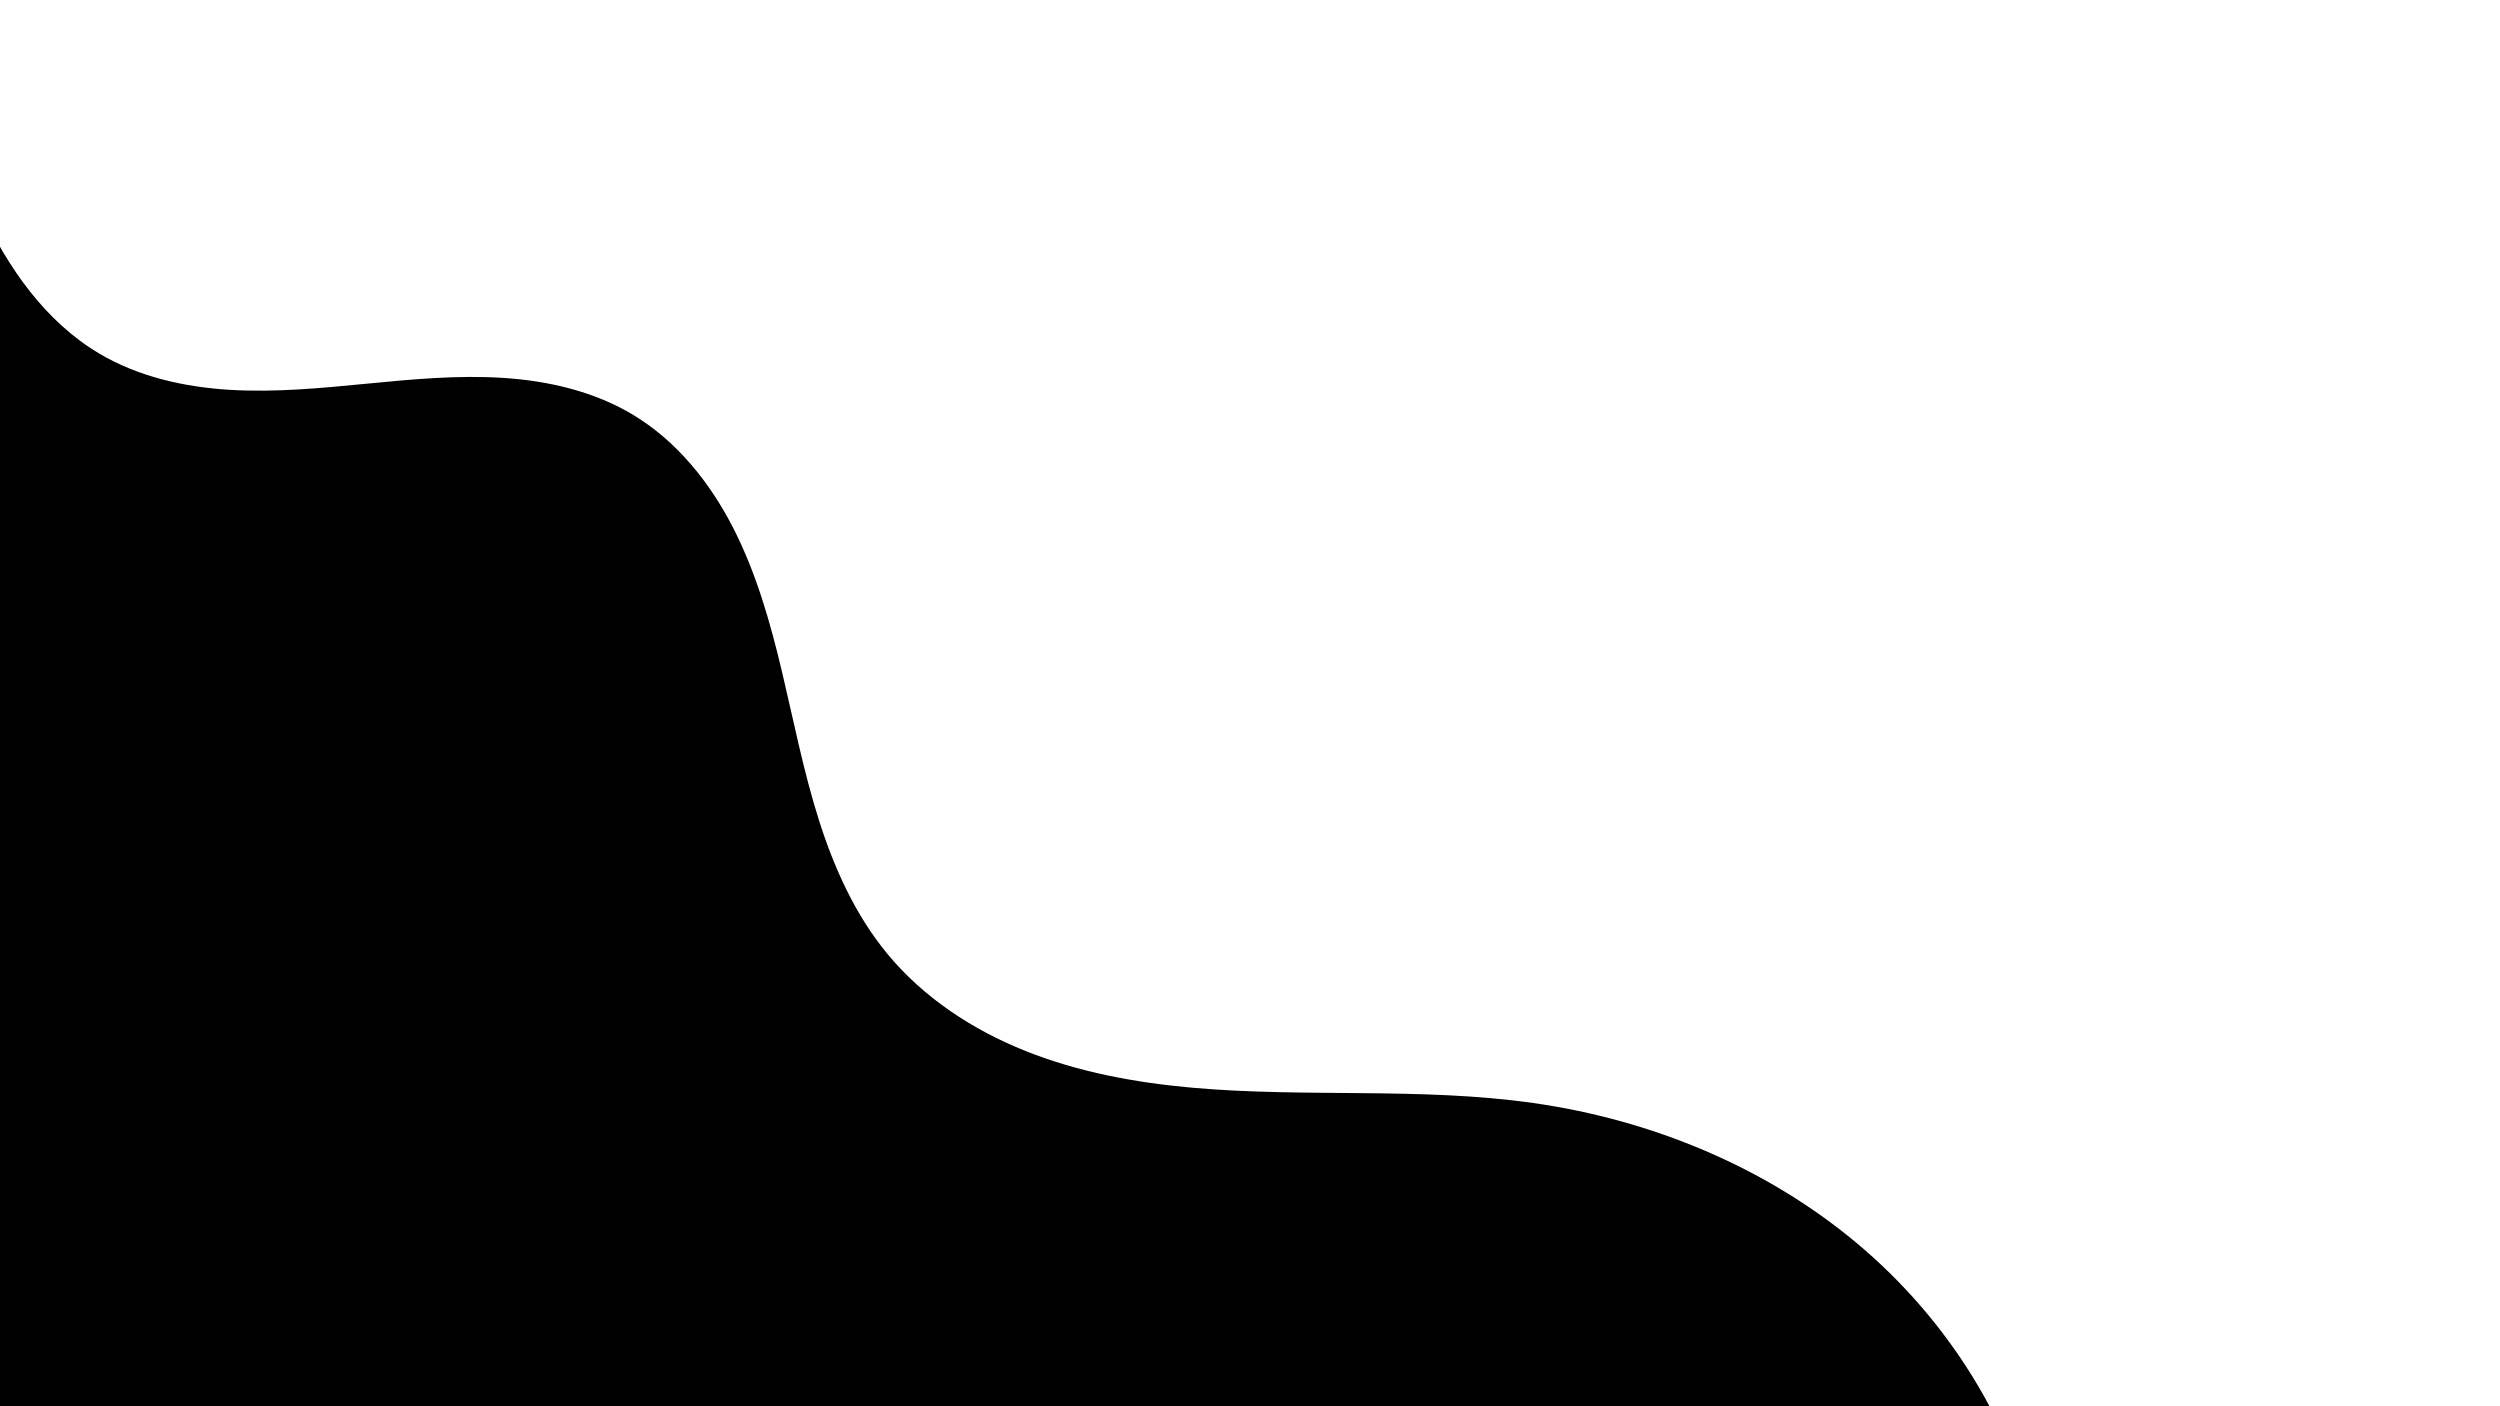 <svg xmlns="http://www.w3.org/2000/svg" xmlns:xlink="http://www.w3.org/1999/xlink" width="1920" zoomAndPan="magnify" viewBox="0 0 1440 810" height="1080" preserveAspectRatio="xMidYMid meet" version="1.0"><rect x="0" y="0" width="1440" height="810" fill="#808080" stroke="none"/><defs><radialGradient gradientTransform="matrix(1, 0, 0, 1, 0, 0)" gradientUnits="userSpaceOnUse" r="1652.18" cx="0" id="990af6822b" cy="0" fx="0" fy="0"><stop stop-opacity="1" stop-color="rgb(8.957%, 1.814%, 22.43%)" offset="0"/><stop stop-opacity="1" stop-color="rgb(9.671%, 2.246%, 22.49%)" offset="0.004"/><stop stop-opacity="1" stop-color="rgb(10.385%, 2.678%, 22.551%)" offset="0.008"/><stop stop-opacity="1" stop-color="rgb(11.098%, 3.111%, 22.612%)" offset="0.012"/><stop stop-opacity="1" stop-color="rgb(11.812%, 3.543%, 22.673%)" offset="0.016"/><stop stop-opacity="1" stop-color="rgb(12.526%, 3.975%, 22.734%)" offset="0.02"/><stop stop-opacity="1" stop-color="rgb(13.24%, 4.407%, 22.795%)" offset="0.023"/><stop stop-opacity="1" stop-color="rgb(13.954%, 4.839%, 22.856%)" offset="0.027"/><stop stop-opacity="1" stop-color="rgb(14.668%, 5.27%, 22.917%)" offset="0.031"/><stop stop-opacity="1" stop-color="rgb(15.382%, 5.702%, 22.978%)" offset="0.035"/><stop stop-opacity="1" stop-color="rgb(16.096%, 6.136%, 23.039%)" offset="0.039"/><stop stop-opacity="1" stop-color="rgb(16.811%, 6.567%, 23.1%)" offset="0.043"/><stop stop-opacity="1" stop-color="rgb(17.525%, 6.999%, 23.161%)" offset="0.047"/><stop stop-opacity="1" stop-color="rgb(18.239%, 7.431%, 23.222%)" offset="0.051"/><stop stop-opacity="1" stop-color="rgb(18.953%, 7.863%, 23.283%)" offset="0.055"/><stop stop-opacity="1" stop-color="rgb(19.667%, 8.295%, 23.344%)" offset="0.059"/><stop stop-opacity="1" stop-color="rgb(20.381%, 8.727%, 23.404%)" offset="0.062"/><stop stop-opacity="1" stop-color="rgb(21.095%, 9.16%, 23.465%)" offset="0.066"/><stop stop-opacity="1" stop-color="rgb(21.809%, 9.592%, 23.526%)" offset="0.07"/><stop stop-opacity="1" stop-color="rgb(22.523%, 10.023%, 23.587%)" offset="0.074"/><stop stop-opacity="1" stop-color="rgb(23.238%, 10.455%, 23.648%)" offset="0.078"/><stop stop-opacity="1" stop-color="rgb(23.952%, 10.887%, 23.709%)" offset="0.082"/><stop stop-opacity="1" stop-color="rgb(24.666%, 11.319%, 23.77%)" offset="0.086"/><stop stop-opacity="1" stop-color="rgb(25.38%, 11.751%, 23.831%)" offset="0.09"/><stop stop-opacity="1" stop-color="rgb(26.094%, 12.183%, 23.892%)" offset="0.094"/><stop stop-opacity="1" stop-color="rgb(26.808%, 12.616%, 23.953%)" offset="0.098"/><stop stop-opacity="1" stop-color="rgb(27.522%, 13.048%, 24.014%)" offset="0.102"/><stop stop-opacity="1" stop-color="rgb(28.236%, 13.48%, 24.075%)" offset="0.105"/><stop stop-opacity="1" stop-color="rgb(28.951%, 13.911%, 24.136%)" offset="0.109"/><stop stop-opacity="1" stop-color="rgb(29.665%, 14.343%, 24.197%)" offset="0.113"/><stop stop-opacity="1" stop-color="rgb(30.379%, 14.775%, 24.258%)" offset="0.117"/><stop stop-opacity="1" stop-color="rgb(31.093%, 15.207%, 24.319%)" offset="0.121"/><stop stop-opacity="1" stop-color="rgb(31.807%, 15.64%, 24.379%)" offset="0.125"/><stop stop-opacity="1" stop-color="rgb(32.521%, 16.072%, 24.44%)" offset="0.129"/><stop stop-opacity="1" stop-color="rgb(33.234%, 16.504%, 24.501%)" offset="0.133"/><stop stop-opacity="1" stop-color="rgb(33.948%, 16.936%, 24.562%)" offset="0.137"/><stop stop-opacity="1" stop-color="rgb(34.662%, 17.368%, 24.623%)" offset="0.141"/><stop stop-opacity="1" stop-color="rgb(35.376%, 17.799%, 24.684%)" offset="0.145"/><stop stop-opacity="1" stop-color="rgb(36.09%, 18.231%, 24.745%)" offset="0.148"/><stop stop-opacity="1" stop-color="rgb(36.804%, 18.665%, 24.806%)" offset="0.152"/><stop stop-opacity="1" stop-color="rgb(37.518%, 19.096%, 24.867%)" offset="0.156"/><stop stop-opacity="1" stop-color="rgb(38.232%, 19.528%, 24.928%)" offset="0.16"/><stop stop-opacity="1" stop-color="rgb(38.947%, 19.96%, 24.989%)" offset="0.164"/><stop stop-opacity="1" stop-color="rgb(39.661%, 20.392%, 25.05%)" offset="0.168"/><stop stop-opacity="1" stop-color="rgb(40.375%, 20.824%, 25.111%)" offset="0.172"/><stop stop-opacity="1" stop-color="rgb(41.089%, 21.255%, 25.172%)" offset="0.176"/><stop stop-opacity="1" stop-color="rgb(41.803%, 21.687%, 25.233%)" offset="0.18"/><stop stop-opacity="1" stop-color="rgb(42.517%, 22.121%, 25.293%)" offset="0.184"/><stop stop-opacity="1" stop-color="rgb(43.231%, 22.552%, 25.354%)" offset="0.188"/><stop stop-opacity="1" stop-color="rgb(43.945%, 22.984%, 25.415%)" offset="0.191"/><stop stop-opacity="1" stop-color="rgb(44.659%, 23.416%, 25.476%)" offset="0.195"/><stop stop-opacity="1" stop-color="rgb(45.374%, 23.848%, 25.537%)" offset="0.199"/><stop stop-opacity="1" stop-color="rgb(46.088%, 24.28%, 25.598%)" offset="0.203"/><stop stop-opacity="1" stop-color="rgb(46.802%, 24.712%, 25.659%)" offset="0.207"/><stop stop-opacity="1" stop-color="rgb(47.516%, 25.145%, 25.72%)" offset="0.211"/><stop stop-opacity="1" stop-color="rgb(48.23%, 25.577%, 25.781%)" offset="0.215"/><stop stop-opacity="1" stop-color="rgb(48.944%, 26.009%, 25.842%)" offset="0.219"/><stop stop-opacity="1" stop-color="rgb(49.658%, 26.44%, 25.903%)" offset="0.223"/><stop stop-opacity="1" stop-color="rgb(50.372%, 26.872%, 25.964%)" offset="0.227"/><stop stop-opacity="1" stop-color="rgb(51.086%, 27.304%, 26.025%)" offset="0.23"/><stop stop-opacity="1" stop-color="rgb(51.801%, 27.736%, 26.086%)" offset="0.234"/><stop stop-opacity="1" stop-color="rgb(52.515%, 28.169%, 26.147%)" offset="0.238"/><stop stop-opacity="1" stop-color="rgb(53.229%, 28.601%, 26.208%)" offset="0.242"/><stop stop-opacity="1" stop-color="rgb(53.943%, 29.033%, 26.268%)" offset="0.246"/><stop stop-opacity="1" stop-color="rgb(54.657%, 29.465%, 26.329%)" offset="0.25"/><stop stop-opacity="1" stop-color="rgb(55.37%, 29.897%, 26.39%)" offset="0.254"/><stop stop-opacity="1" stop-color="rgb(56.084%, 30.328%, 26.451%)" offset="0.258"/><stop stop-opacity="1" stop-color="rgb(56.798%, 30.76%, 26.512%)" offset="0.262"/><stop stop-opacity="1" stop-color="rgb(57.512%, 31.192%, 26.573%)" offset="0.266"/><stop stop-opacity="1" stop-color="rgb(58.226%, 31.625%, 26.634%)" offset="0.27"/><stop stop-opacity="1" stop-color="rgb(58.94%, 32.057%, 26.695%)" offset="0.273"/><stop stop-opacity="1" stop-color="rgb(59.654%, 32.489%, 26.756%)" offset="0.277"/><stop stop-opacity="1" stop-color="rgb(60.368%, 32.921%, 26.817%)" offset="0.281"/><stop stop-opacity="1" stop-color="rgb(61.082%, 33.353%, 26.878%)" offset="0.285"/><stop stop-opacity="1" stop-color="rgb(61.797%, 33.784%, 26.939%)" offset="0.289"/><stop stop-opacity="1" stop-color="rgb(62.511%, 34.216%, 27%)" offset="0.293"/><stop stop-opacity="1" stop-color="rgb(63.225%, 34.65%, 27.061%)" offset="0.297"/><stop stop-opacity="1" stop-color="rgb(63.939%, 35.081%, 27.122%)" offset="0.301"/><stop stop-opacity="1" stop-color="rgb(64.653%, 35.513%, 27.184%)" offset="0.305"/><stop stop-opacity="1" stop-color="rgb(65.367%, 35.945%, 27.243%)" offset="0.309"/><stop stop-opacity="1" stop-color="rgb(66.081%, 36.377%, 27.304%)" offset="0.312"/><stop stop-opacity="1" stop-color="rgb(66.795%, 36.809%, 27.365%)" offset="0.316"/><stop stop-opacity="1" stop-color="rgb(67.509%, 37.241%, 27.426%)" offset="0.32"/><stop stop-opacity="1" stop-color="rgb(68.224%, 37.674%, 27.487%)" offset="0.324"/><stop stop-opacity="1" stop-color="rgb(68.938%, 38.106%, 27.548%)" offset="0.328"/><stop stop-opacity="1" stop-color="rgb(69.652%, 38.538%, 27.609%)" offset="0.332"/><stop stop-opacity="1" stop-color="rgb(70.366%, 38.969%, 27.67%)" offset="0.336"/><stop stop-opacity="1" stop-color="rgb(71.08%, 39.401%, 27.731%)" offset="0.34"/><stop stop-opacity="1" stop-color="rgb(71.794%, 39.833%, 27.792%)" offset="0.344"/><stop stop-opacity="1" stop-color="rgb(72.508%, 40.265%, 27.853%)" offset="0.348"/><stop stop-opacity="1" stop-color="rgb(73.222%, 40.697%, 27.914%)" offset="0.352"/><stop stop-opacity="1" stop-color="rgb(73.936%, 41.13%, 27.975%)" offset="0.355"/><stop stop-opacity="1" stop-color="rgb(74.651%, 41.562%, 28.036%)" offset="0.359"/><stop stop-opacity="1" stop-color="rgb(75.365%, 41.994%, 28.098%)" offset="0.363"/><stop stop-opacity="1" stop-color="rgb(76.079%, 42.426%, 28.157%)" offset="0.367"/><stop stop-opacity="1" stop-color="rgb(76.793%, 42.857%, 28.218%)" offset="0.371"/><stop stop-opacity="1" stop-color="rgb(77.505%, 43.289%, 28.279%)" offset="0.375"/><stop stop-opacity="1" stop-color="rgb(78.22%, 43.721%, 28.34%)" offset="0.379"/><stop stop-opacity="1" stop-color="rgb(78.934%, 44.154%, 28.401%)" offset="0.383"/><stop stop-opacity="1" stop-color="rgb(79.648%, 44.586%, 28.462%)" offset="0.387"/><stop stop-opacity="1" stop-color="rgb(80.362%, 45.018%, 28.523%)" offset="0.391"/><stop stop-opacity="1" stop-color="rgb(81.076%, 45.45%, 28.584%)" offset="0.395"/><stop stop-opacity="1" stop-color="rgb(81.79%, 45.882%, 28.645%)" offset="0.398"/><stop stop-opacity="1" stop-color="rgb(82.504%, 46.313%, 28.706%)" offset="0.402"/><stop stop-opacity="1" stop-color="rgb(83.218%, 46.745%, 28.767%)" offset="0.406"/><stop stop-opacity="1" stop-color="rgb(83.932%, 47.177%, 28.828%)" offset="0.41"/><stop stop-opacity="1" stop-color="rgb(84.647%, 47.61%, 28.889%)" offset="0.414"/><stop stop-opacity="1" stop-color="rgb(85.361%, 48.042%, 28.951%)" offset="0.418"/><stop stop-opacity="1" stop-color="rgb(86.075%, 48.474%, 29.012%)" offset="0.422"/><stop stop-opacity="1" stop-color="rgb(86.789%, 48.906%, 29.073%)" offset="0.426"/><stop stop-opacity="1" stop-color="rgb(87.503%, 49.338%, 29.132%)" offset="0.43"/><stop stop-opacity="1" stop-color="rgb(88.217%, 49.77%, 29.193%)" offset="0.434"/><stop stop-opacity="1" stop-color="rgb(88.931%, 50.201%, 29.254%)" offset="0.438"/><stop stop-opacity="1" stop-color="rgb(89.645%, 50.635%, 29.315%)" offset="0.441"/><stop stop-opacity="1" stop-color="rgb(90.359%, 51.067%, 29.376%)" offset="0.445"/><stop stop-opacity="1" stop-color="rgb(91.074%, 51.498%, 29.437%)" offset="0.449"/><stop stop-opacity="1" stop-color="rgb(91.788%, 51.93%, 29.498%)" offset="0.453"/><stop stop-opacity="1" stop-color="rgb(92.502%, 52.362%, 29.559%)" offset="0.457"/><stop stop-opacity="1" stop-color="rgb(93.216%, 52.794%, 29.62%)" offset="0.461"/><stop stop-opacity="1" stop-color="rgb(93.93%, 53.226%, 29.681%)" offset="0.465"/><stop stop-opacity="1" stop-color="rgb(94.644%, 53.659%, 29.742%)" offset="0.469"/><stop stop-opacity="1" stop-color="rgb(95.358%, 54.091%, 29.803%)" offset="0.473"/><stop stop-opacity="1" stop-color="rgb(96.072%, 54.523%, 29.865%)" offset="0.477"/><stop stop-opacity="1" stop-color="rgb(96.786%, 54.955%, 29.926%)" offset="0.48"/><stop stop-opacity="1" stop-color="rgb(97.501%, 55.386%, 29.987%)" offset="0.484"/><stop stop-opacity="1" stop-color="rgb(98.215%, 55.818%, 30.048%)" offset="0.488"/><stop stop-opacity="1" stop-color="rgb(98.929%, 56.25%, 30.107%)" offset="0.492"/><stop stop-opacity="1" stop-color="rgb(99.643%, 56.682%, 30.168%)" offset="0.496"/><stop stop-opacity="1" stop-color="rgb(99.622%, 56.676%, 30.209%)" offset="0.5"/><stop stop-opacity="1" stop-color="rgb(98.868%, 56.232%, 30.231%)" offset="0.504"/><stop stop-opacity="1" stop-color="rgb(98.114%, 55.788%, 30.252%)" offset="0.508"/><stop stop-opacity="1" stop-color="rgb(97.36%, 55.344%, 30.273%)" offset="0.512"/><stop stop-opacity="1" stop-color="rgb(96.606%, 54.898%, 30.293%)" offset="0.516"/><stop stop-opacity="1" stop-color="rgb(95.853%, 54.454%, 30.315%)" offset="0.52"/><stop stop-opacity="1" stop-color="rgb(95.099%, 54.01%, 30.336%)" offset="0.523"/><stop stop-opacity="1" stop-color="rgb(94.345%, 53.564%, 30.357%)" offset="0.527"/><stop stop-opacity="1" stop-color="rgb(93.591%, 53.12%, 30.379%)" offset="0.531"/><stop stop-opacity="1" stop-color="rgb(92.838%, 52.676%, 30.4%)" offset="0.535"/><stop stop-opacity="1" stop-color="rgb(92.084%, 52.231%, 30.42%)" offset="0.539"/><stop stop-opacity="1" stop-color="rgb(91.33%, 51.787%, 30.441%)" offset="0.543"/><stop stop-opacity="1" stop-color="rgb(90.575%, 51.343%, 30.463%)" offset="0.547"/><stop stop-opacity="1" stop-color="rgb(89.821%, 50.897%, 30.484%)" offset="0.551"/><stop stop-opacity="1" stop-color="rgb(89.067%, 50.453%, 30.505%)" offset="0.555"/><stop stop-opacity="1" stop-color="rgb(88.313%, 50.009%, 30.527%)" offset="0.559"/><stop stop-opacity="1" stop-color="rgb(87.56%, 49.564%, 30.547%)" offset="0.562"/><stop stop-opacity="1" stop-color="rgb(86.806%, 49.12%, 30.568%)" offset="0.566"/><stop stop-opacity="1" stop-color="rgb(86.052%, 48.676%, 30.589%)" offset="0.57"/><stop stop-opacity="1" stop-color="rgb(85.298%, 48.23%, 30.611%)" offset="0.574"/><stop stop-opacity="1" stop-color="rgb(84.544%, 47.786%, 30.632%)" offset="0.578"/><stop stop-opacity="1" stop-color="rgb(83.791%, 47.342%, 30.653%)" offset="0.582"/><stop stop-opacity="1" stop-color="rgb(83.037%, 46.896%, 30.673%)" offset="0.586"/><stop stop-opacity="1" stop-color="rgb(82.283%, 46.452%, 30.695%)" offset="0.59"/><stop stop-opacity="1" stop-color="rgb(81.529%, 46.008%, 30.716%)" offset="0.594"/><stop stop-opacity="1" stop-color="rgb(80.774%, 45.563%, 30.737%)" offset="0.598"/><stop stop-opacity="1" stop-color="rgb(80.02%, 45.119%, 30.759%)" offset="0.602"/><stop stop-opacity="1" stop-color="rgb(79.266%, 44.675%, 30.779%)" offset="0.605"/><stop stop-opacity="1" stop-color="rgb(78.513%, 44.229%, 30.8%)" offset="0.609"/><stop stop-opacity="1" stop-color="rgb(77.759%, 43.785%, 30.821%)" offset="0.613"/><stop stop-opacity="1" stop-color="rgb(77.005%, 43.341%, 30.843%)" offset="0.617"/><stop stop-opacity="1" stop-color="rgb(76.251%, 42.896%, 30.864%)" offset="0.621"/><stop stop-opacity="1" stop-color="rgb(75.497%, 42.451%, 30.885%)" offset="0.625"/><stop stop-opacity="1" stop-color="rgb(74.744%, 42.007%, 30.905%)" offset="0.629"/><stop stop-opacity="1" stop-color="rgb(73.99%, 41.562%, 30.927%)" offset="0.633"/><stop stop-opacity="1" stop-color="rgb(73.236%, 41.118%, 30.948%)" offset="0.637"/><stop stop-opacity="1" stop-color="rgb(72.482%, 40.674%, 30.969%)" offset="0.641"/><stop stop-opacity="1" stop-color="rgb(71.727%, 40.228%, 30.991%)" offset="0.645"/><stop stop-opacity="1" stop-color="rgb(70.973%, 39.784%, 31.012%)" offset="0.648"/><stop stop-opacity="1" stop-color="rgb(70.219%, 39.34%, 31.032%)" offset="0.652"/><stop stop-opacity="1" stop-color="rgb(69.466%, 38.895%, 31.053%)" offset="0.656"/><stop stop-opacity="1" stop-color="rgb(68.712%, 38.451%, 31.075%)" offset="0.66"/><stop stop-opacity="1" stop-color="rgb(67.958%, 38.007%, 31.096%)" offset="0.664"/><stop stop-opacity="1" stop-color="rgb(67.204%, 37.561%, 31.117%)" offset="0.668"/><stop stop-opacity="1" stop-color="rgb(66.451%, 37.117%, 31.137%)" offset="0.672"/><stop stop-opacity="1" stop-color="rgb(65.697%, 36.673%, 31.158%)" offset="0.676"/><stop stop-opacity="1" stop-color="rgb(64.943%, 36.227%, 31.18%)" offset="0.68"/><stop stop-opacity="1" stop-color="rgb(64.189%, 35.783%, 31.201%)" offset="0.684"/><stop stop-opacity="1" stop-color="rgb(63.435%, 35.339%, 31.223%)" offset="0.688"/><stop stop-opacity="1" stop-color="rgb(62.682%, 34.894%, 31.244%)" offset="0.691"/><stop stop-opacity="1" stop-color="rgb(61.926%, 34.45%, 31.264%)" offset="0.695"/><stop stop-opacity="1" stop-color="rgb(61.172%, 34.006%, 31.285%)" offset="0.699"/><stop stop-opacity="1" stop-color="rgb(60.419%, 33.56%, 31.306%)" offset="0.703"/><stop stop-opacity="1" stop-color="rgb(59.665%, 33.116%, 31.328%)" offset="0.707"/><stop stop-opacity="1" stop-color="rgb(58.911%, 32.672%, 31.349%)" offset="0.711"/><stop stop-opacity="1" stop-color="rgb(58.157%, 32.227%, 31.371%)" offset="0.715"/><stop stop-opacity="1" stop-color="rgb(57.404%, 31.783%, 31.39%)" offset="0.719"/><stop stop-opacity="1" stop-color="rgb(56.65%, 31.339%, 31.412%)" offset="0.723"/><stop stop-opacity="1" stop-color="rgb(55.896%, 30.893%, 31.433%)" offset="0.727"/><stop stop-opacity="1" stop-color="rgb(55.142%, 30.449%, 31.454%)" offset="0.73"/><stop stop-opacity="1" stop-color="rgb(54.388%, 30.005%, 31.476%)" offset="0.734"/><stop stop-opacity="1" stop-color="rgb(53.635%, 29.559%, 31.496%)" offset="0.738"/><stop stop-opacity="1" stop-color="rgb(52.879%, 29.115%, 31.517%)" offset="0.742"/><stop stop-opacity="1" stop-color="rgb(52.126%, 28.671%, 31.538%)" offset="0.746"/><stop stop-opacity="1" stop-color="rgb(51.372%, 28.226%, 31.56%)" offset="0.75"/><stop stop-opacity="1" stop-color="rgb(50.618%, 27.782%, 31.581%)" offset="0.754"/><stop stop-opacity="1" stop-color="rgb(49.864%, 27.338%, 31.602%)" offset="0.758"/><stop stop-opacity="1" stop-color="rgb(49.11%, 26.894%, 31.622%)" offset="0.762"/><stop stop-opacity="1" stop-color="rgb(48.357%, 26.448%, 31.644%)" offset="0.766"/><stop stop-opacity="1" stop-color="rgb(47.603%, 26.004%, 31.665%)" offset="0.77"/><stop stop-opacity="1" stop-color="rgb(46.849%, 25.56%, 31.686%)" offset="0.773"/><stop stop-opacity="1" stop-color="rgb(46.095%, 25.114%, 31.708%)" offset="0.777"/><stop stop-opacity="1" stop-color="rgb(45.341%, 24.67%, 31.729%)" offset="0.781"/><stop stop-opacity="1" stop-color="rgb(44.588%, 24.226%, 31.749%)" offset="0.785"/><stop stop-opacity="1" stop-color="rgb(43.834%, 23.781%, 31.77%)" offset="0.789"/><stop stop-opacity="1" stop-color="rgb(43.079%, 23.337%, 31.792%)" offset="0.793"/><stop stop-opacity="1" stop-color="rgb(42.325%, 22.893%, 31.813%)" offset="0.797"/><stop stop-opacity="1" stop-color="rgb(41.571%, 22.447%, 31.834%)" offset="0.801"/><stop stop-opacity="1" stop-color="rgb(40.817%, 22.003%, 31.854%)" offset="0.805"/><stop stop-opacity="1" stop-color="rgb(40.063%, 21.559%, 31.876%)" offset="0.809"/><stop stop-opacity="1" stop-color="rgb(39.31%, 21.114%, 31.897%)" offset="0.812"/><stop stop-opacity="1" stop-color="rgb(38.556%, 20.67%, 31.918%)" offset="0.816"/><stop stop-opacity="1" stop-color="rgb(37.802%, 20.226%, 31.94%)" offset="0.82"/><stop stop-opacity="1" stop-color="rgb(37.048%, 19.78%, 31.961%)" offset="0.824"/><stop stop-opacity="1" stop-color="rgb(36.295%, 19.336%, 31.981%)" offset="0.828"/><stop stop-opacity="1" stop-color="rgb(35.541%, 18.892%, 32.002%)" offset="0.832"/><stop stop-opacity="1" stop-color="rgb(34.787%, 18.446%, 32.024%)" offset="0.836"/><stop stop-opacity="1" stop-color="rgb(34.032%, 18.002%, 32.045%)" offset="0.84"/><stop stop-opacity="1" stop-color="rgb(33.278%, 17.558%, 32.066%)" offset="0.844"/><stop stop-opacity="1" stop-color="rgb(32.524%, 17.113%, 32.088%)" offset="0.848"/><stop stop-opacity="1" stop-color="rgb(31.77%, 16.669%, 32.108%)" offset="0.852"/><stop stop-opacity="1" stop-color="rgb(31.017%, 16.225%, 32.129%)" offset="0.855"/><stop stop-opacity="1" stop-color="rgb(30.263%, 15.779%, 32.15%)" offset="0.859"/><stop stop-opacity="1" stop-color="rgb(29.509%, 15.335%, 32.172%)" offset="0.863"/><stop stop-opacity="1" stop-color="rgb(28.755%, 14.891%, 32.193%)" offset="0.867"/><stop stop-opacity="1" stop-color="rgb(28.001%, 14.445%, 32.213%)" offset="0.871"/><stop stop-opacity="1" stop-color="rgb(27.248%, 14.001%, 32.234%)" offset="0.875"/><stop stop-opacity="1" stop-color="rgb(26.494%, 13.557%, 32.256%)" offset="0.879"/><stop stop-opacity="1" stop-color="rgb(25.74%, 13.112%, 32.277%)" offset="0.883"/><stop stop-opacity="1" stop-color="rgb(24.986%, 12.668%, 32.298%)" offset="0.887"/><stop stop-opacity="1" stop-color="rgb(24.231%, 12.224%, 32.32%)" offset="0.891"/><stop stop-opacity="1" stop-color="rgb(23.477%, 11.778%, 32.339%)" offset="0.895"/><stop stop-opacity="1" stop-color="rgb(22.723%, 11.334%, 32.361%)" offset="0.898"/><stop stop-opacity="1" stop-color="rgb(21.97%, 10.89%, 32.382%)" offset="0.902"/><stop stop-opacity="1" stop-color="rgb(21.216%, 10.445%, 32.404%)" offset="0.906"/><stop stop-opacity="1" stop-color="rgb(20.462%, 10.001%, 32.425%)" offset="0.91"/><stop stop-opacity="1" stop-color="rgb(19.708%, 9.557%, 32.446%)" offset="0.914"/><stop stop-opacity="1" stop-color="rgb(18.954%, 9.111%, 32.466%)" offset="0.918"/><stop stop-opacity="1" stop-color="rgb(18.201%, 8.667%, 32.487%)" offset="0.922"/><stop stop-opacity="1" stop-color="rgb(17.447%, 8.223%, 32.509%)" offset="0.926"/><stop stop-opacity="1" stop-color="rgb(16.693%, 7.777%, 32.53%)" offset="0.93"/><stop stop-opacity="1" stop-color="rgb(15.939%, 7.333%, 32.552%)" offset="0.934"/><stop stop-opacity="1" stop-color="rgb(15.184%, 6.889%, 32.571%)" offset="0.938"/><stop stop-opacity="1" stop-color="rgb(14.43%, 6.444%, 32.593%)" offset="0.941"/><stop stop-opacity="1" stop-color="rgb(13.676%, 6%, 32.614%)" offset="0.945"/><stop stop-opacity="1" stop-color="rgb(12.923%, 5.556%, 32.635%)" offset="0.949"/><stop stop-opacity="1" stop-color="rgb(12.169%, 5.11%, 32.657%)" offset="0.953"/><stop stop-opacity="1" stop-color="rgb(11.415%, 4.666%, 32.678%)" offset="0.957"/><stop stop-opacity="1" stop-color="rgb(10.661%, 4.222%, 32.698%)" offset="0.961"/><stop stop-opacity="1" stop-color="rgb(9.908%, 3.777%, 32.719%)" offset="0.965"/><stop stop-opacity="1" stop-color="rgb(9.154%, 3.333%, 32.741%)" offset="0.969"/><stop stop-opacity="1" stop-color="rgb(8.4%, 2.888%, 32.762%)" offset="0.973"/><stop stop-opacity="1" stop-color="rgb(7.646%, 2.443%, 32.784%)" offset="0.977"/><stop stop-opacity="1" stop-color="rgb(6.892%, 1.999%, 32.805%)" offset="0.98"/><stop stop-opacity="1" stop-color="rgb(6.139%, 1.555%, 32.825%)" offset="0.984"/><stop stop-opacity="1" stop-color="rgb(5.383%, 1.109%, 32.846%)" offset="0.988"/><stop stop-opacity="1" stop-color="rgb(4.63%, 0.665%, 32.867%)" offset="0.992"/><stop stop-opacity="1" stop-color="rgb(3.876%, 0.221%, 32.889%)" offset="0.996"/><stop stop-opacity="1" stop-color="rgb(3.499%, 0%, 32.899%)" offset="1"/></radialGradient><clipPath id="cebefc6ff9"><path d="M -281.332 -83.883 L 1533.965 -83.883 C 1544.109 -83.883 1553.84 -79.852 1561.012 -72.68 C 1568.188 -65.508 1572.215 -55.777 1572.215 -45.633 L 1572.215 961.863 C 1572.215 972.008 1568.188 981.738 1561.012 988.91 C 1553.84 996.086 1544.109 1000.113 1533.965 1000.113 L -281.332 1000.113 C -291.477 1000.113 -301.203 996.086 -308.379 988.91 C -315.551 981.738 -319.582 972.008 -319.582 961.863 L -319.582 -45.633 C -319.582 -55.777 -315.551 -65.508 -308.379 -72.68 C -301.203 -79.852 -291.477 -83.883 -281.332 -83.883 Z M -281.332 -83.883 " clip-rule="nonzero"/></clipPath><clipPath id="29f65f5670"><path d="M 0 81.359 L 1179.578 81.359 L 1179.578 810 L 0 810 Z M 0 81.359 " clip-rule="nonzero"/></clipPath></defs><rect x="-144" fill="url(#990af6822b)" width="1728" y="-81" height="972"/><g clip-path="url(#cebefc6ff9)"><rect x="-144" width="1728" fill="#ffffff" y="-81" height="972" fill-opacity="1"/></g><g clip-path="url(#29f65f5670)"><path fill="#000000" d="M 1179.465 940.855 C 1179.531 957.434 1178.074 974.016 1175.254 990.359 L -26.812 990.359 L -26.812 80.988 C -21.949 94.688 -16.77 108.262 -10.664 121.457 C 4.504 154.23 26.191 185.336 57.281 203.711 C 79.891 217.078 106.281 222.98 132.496 224.551 C 158.715 226.121 184.984 223.551 211.125 221.016 C 237.266 218.484 263.543 215.977 289.754 217.668 C 315.957 219.355 342.32 225.453 364.809 239.027 C 389.824 254.137 408.84 277.832 422.188 303.832 C 435.535 329.832 443.594 358.199 450.355 386.633 C 457.121 415.066 462.699 443.832 471.484 471.707 C 480.27 499.586 492.461 526.793 511.055 549.34 C 531.934 574.66 560.266 593.219 590.746 605.391 C 621.223 617.555 653.863 623.578 686.551 626.508 C 751.926 632.367 818.168 626.109 883.152 635.336 C 950.93 644.965 1016.707 671.957 1069.258 715.844 C 1121.816 759.73 1160.57 820.812 1174.109 887.926 C 1177.621 905.348 1179.383 923.094 1179.465 940.855 Z M 1179.465 940.855 " fill-opacity="1" fill-rule="nonzero"/></g></svg>